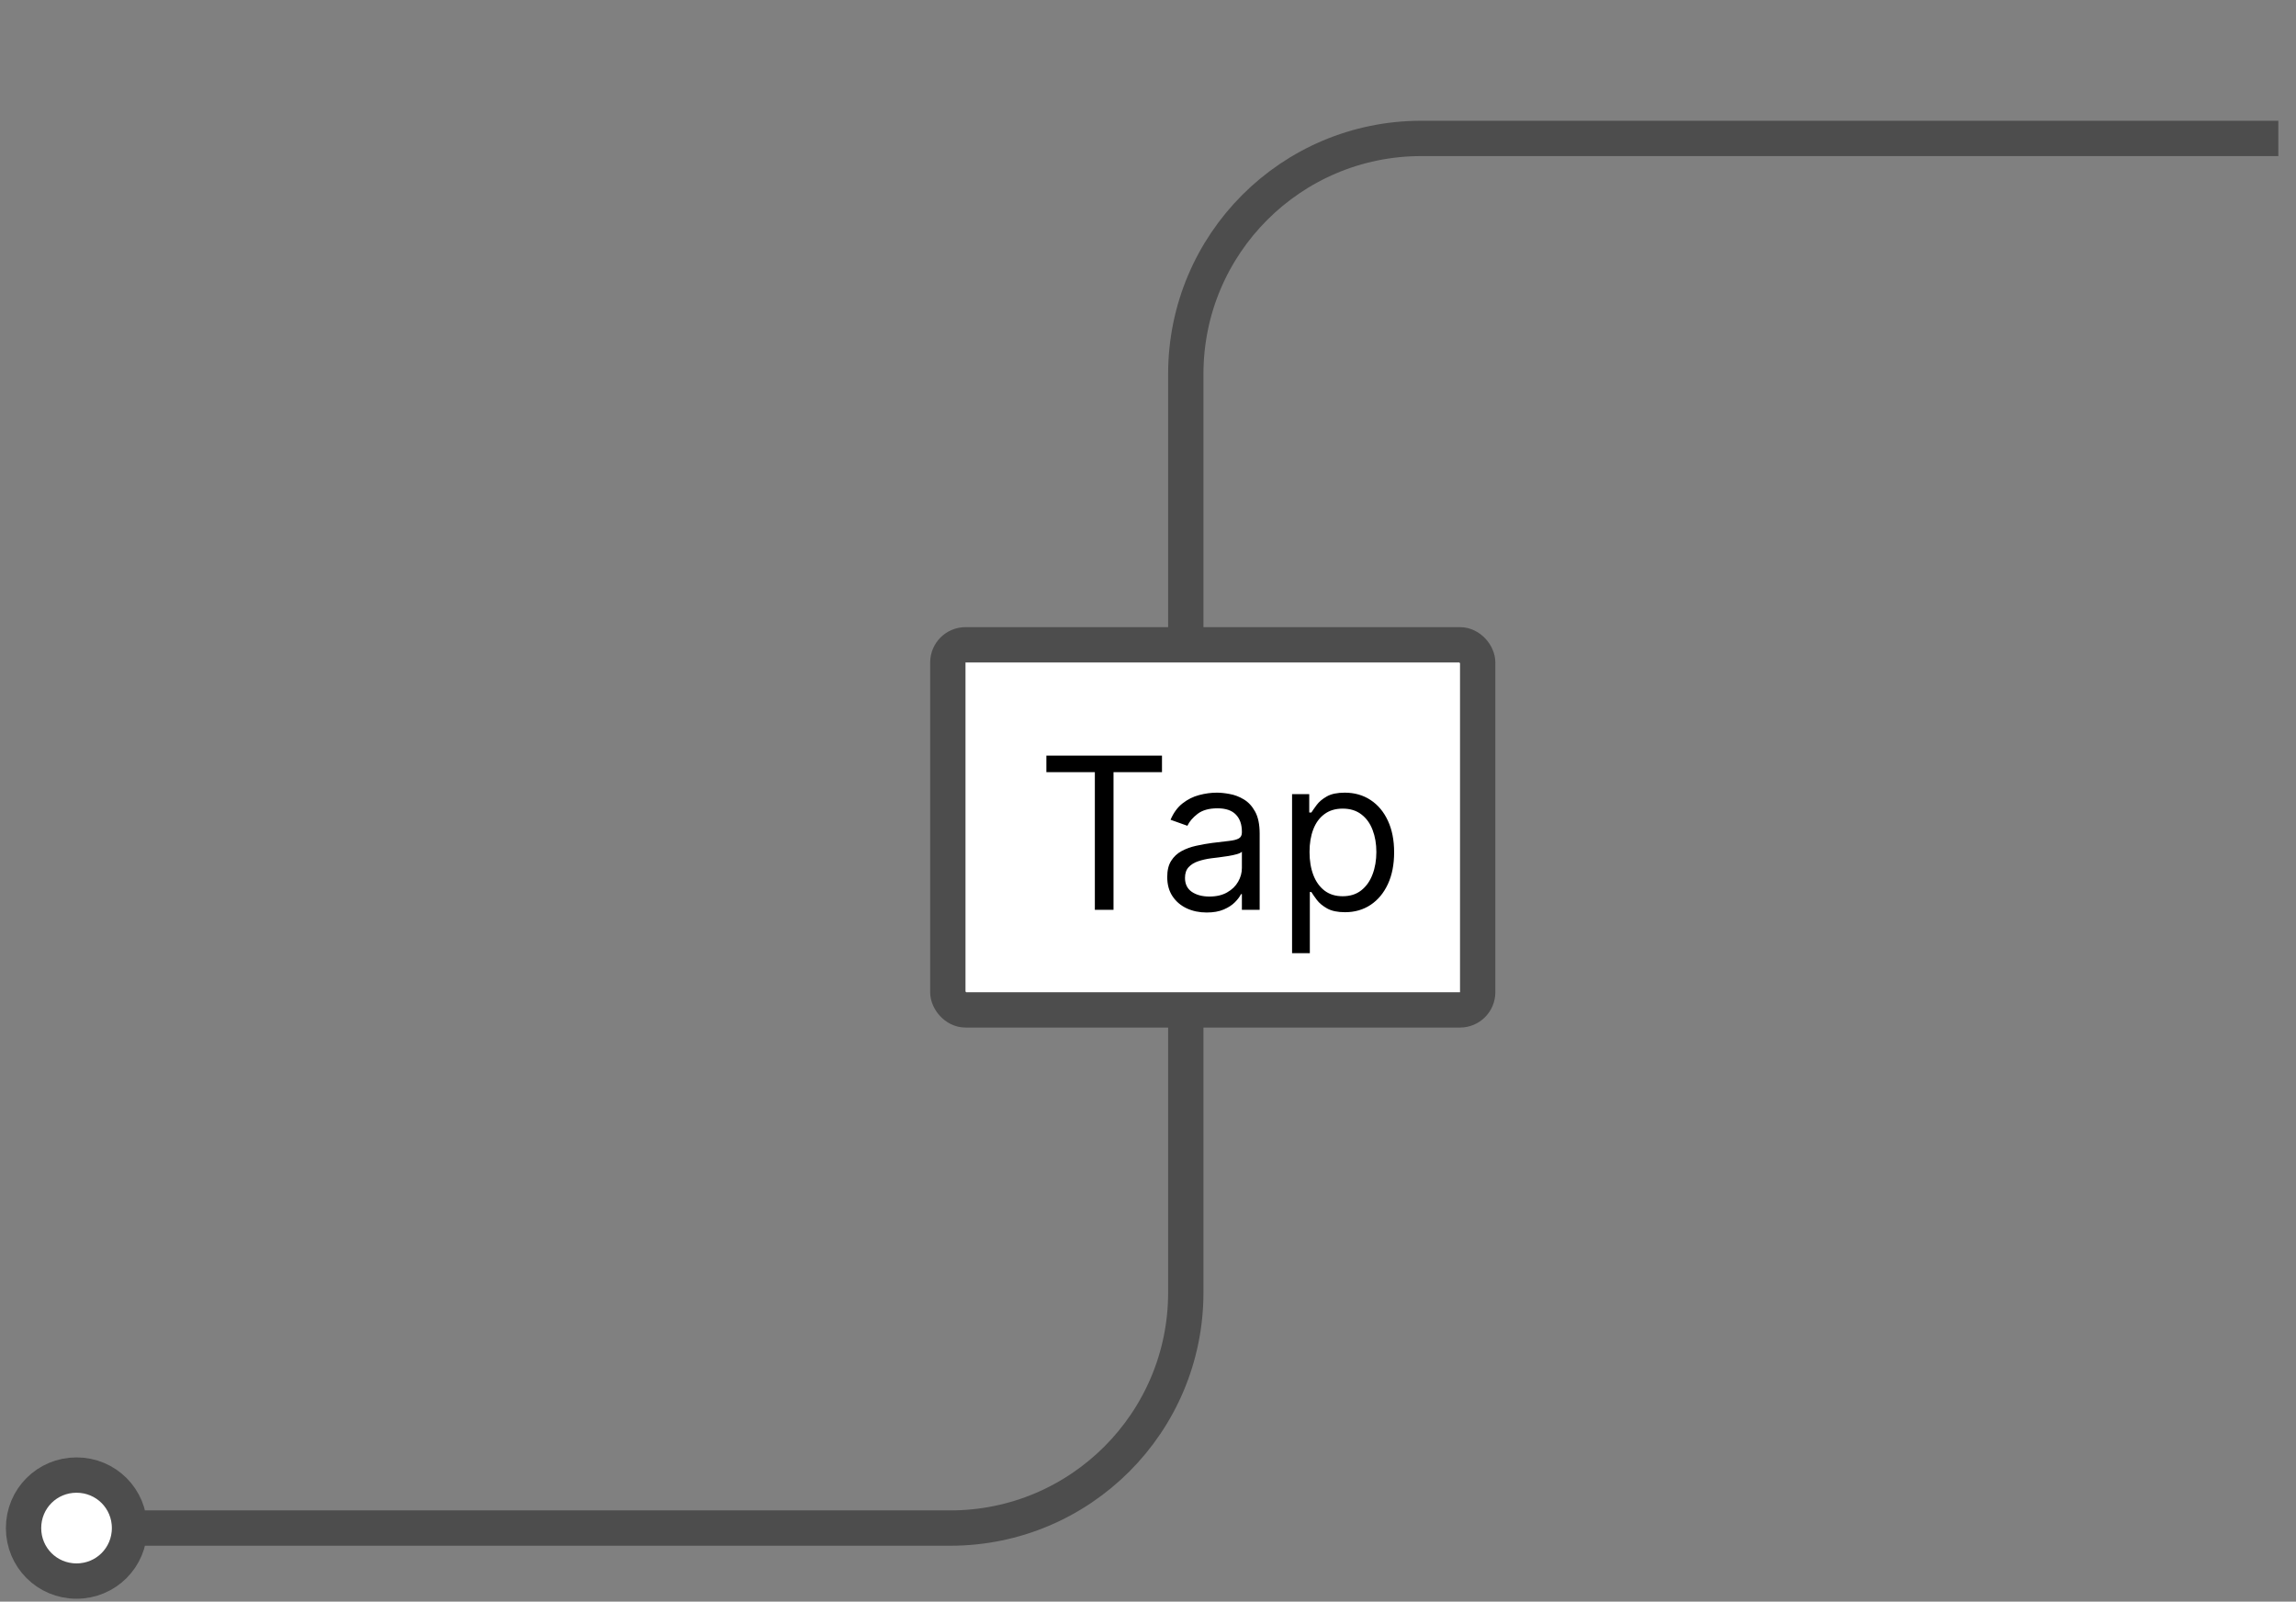 <svg width="195" height="136" viewBox="0 0 195 136" fill="none" xmlns="http://www.w3.org/2000/svg">
<rect x="0" y="0" width="195" height="136" fill="#808080" stroke="none"/>
<path d="M6.5 134.254C4 134.254 2 132.254 2 129.754C2 127.254 4 125.254 6.5 125.254C9 125.254 11 127.254 11 129.754C11 132.254 9 134.254 6.5 134.254Z" fill="white"/>
<path d="M11 129.754C11 132.254 9 134.254 6.5 134.254C4 134.254 2 132.254 2 129.754C2 127.254 4 125.254 6.5 125.254C9 125.254 11 127.254 11 129.754ZM11 129.754H80.71C91.755 129.754 100.71 120.8 100.71 109.754V31.754C100.71 20.708 109.664 11.754 120.71 11.754H124.5H147.75H171H193.5" stroke="#4D4D4D" stroke-width="3"/>
<rect x="80.5" y="54.754" width="45" height="31" rx="1.5" fill="white"/>
<rect x="80.5" y="54.754" width="45" height="31" rx="1.5" stroke="#4D4D4D" stroke-width="3"/>
<path d="M88.869 65.569V64.163H98.688V65.569H94.571V77.254H92.986V65.569H88.869ZM102.483 77.484C101.861 77.484 101.296 77.367 100.789 77.132C100.282 76.894 99.879 76.551 99.581 76.103C99.282 75.652 99.133 75.106 99.133 74.467C99.133 73.904 99.244 73.448 99.466 73.099C99.687 72.745 99.984 72.468 100.354 72.268C100.725 72.068 101.134 71.919 101.581 71.821C102.033 71.718 102.487 71.637 102.943 71.578C103.54 71.501 104.023 71.444 104.394 71.405C104.769 71.363 105.042 71.292 105.212 71.194C105.387 71.096 105.474 70.926 105.474 70.683V70.632C105.474 70.001 105.302 69.511 104.956 69.162C104.616 68.812 104.098 68.637 103.403 68.637C102.683 68.637 102.118 68.795 101.709 69.11C101.3 69.426 101.013 69.762 100.846 70.12L99.415 69.609C99.67 69.012 100.011 68.548 100.437 68.216C100.868 67.879 101.336 67.644 101.844 67.512C102.355 67.376 102.858 67.308 103.352 67.308C103.667 67.308 104.03 67.346 104.439 67.423C104.852 67.495 105.251 67.647 105.634 67.877C106.022 68.107 106.344 68.454 106.599 68.919C106.855 69.383 106.983 70.005 106.983 70.785V77.254H105.474V75.924H105.398C105.295 76.137 105.125 76.365 104.886 76.608C104.648 76.851 104.33 77.058 103.934 77.228C103.537 77.399 103.054 77.484 102.483 77.484ZM102.713 76.129C103.309 76.129 103.812 76.012 104.221 75.777C104.635 75.543 104.946 75.24 105.155 74.87C105.368 74.499 105.474 74.109 105.474 73.7V72.319C105.41 72.396 105.27 72.466 105.052 72.53C104.839 72.59 104.592 72.643 104.311 72.69C104.034 72.733 103.763 72.771 103.499 72.805C103.239 72.835 103.028 72.86 102.866 72.882C102.474 72.933 102.108 73.016 101.767 73.131C101.43 73.242 101.157 73.41 100.949 73.636C100.744 73.858 100.642 74.16 100.642 74.544C100.642 75.068 100.836 75.464 101.224 75.733C101.616 75.997 102.112 76.129 102.713 76.129ZM109.736 80.936V67.436H111.194V68.995H111.373C111.483 68.825 111.637 68.608 111.833 68.343C112.033 68.075 112.319 67.836 112.689 67.627C113.064 67.414 113.571 67.308 114.211 67.308C115.037 67.308 115.766 67.515 116.397 67.928C117.027 68.341 117.52 68.927 117.873 69.686C118.227 70.444 118.404 71.339 118.404 72.37C118.404 73.41 118.227 74.311 117.873 75.074C117.52 75.833 117.029 76.421 116.403 76.838C115.777 77.252 115.054 77.459 114.236 77.459C113.605 77.459 113.1 77.354 112.721 77.145C112.342 76.932 112.05 76.691 111.846 76.423C111.641 76.15 111.483 75.924 111.373 75.745H111.245V80.936H109.736ZM111.219 72.345C111.219 73.086 111.328 73.74 111.545 74.307C111.762 74.87 112.08 75.311 112.498 75.63C112.915 75.946 113.426 76.103 114.032 76.103C114.662 76.103 115.189 75.937 115.61 75.605C116.037 75.268 116.356 74.816 116.569 74.25C116.787 73.679 116.895 73.044 116.895 72.345C116.895 71.654 116.789 71.032 116.576 70.478C116.367 69.92 116.049 69.479 115.623 69.155C115.201 68.827 114.671 68.663 114.032 68.663C113.418 68.663 112.902 68.819 112.485 69.13C112.067 69.436 111.752 69.867 111.539 70.421C111.326 70.971 111.219 71.612 111.219 72.345Z" fill="black"/>
</svg>
